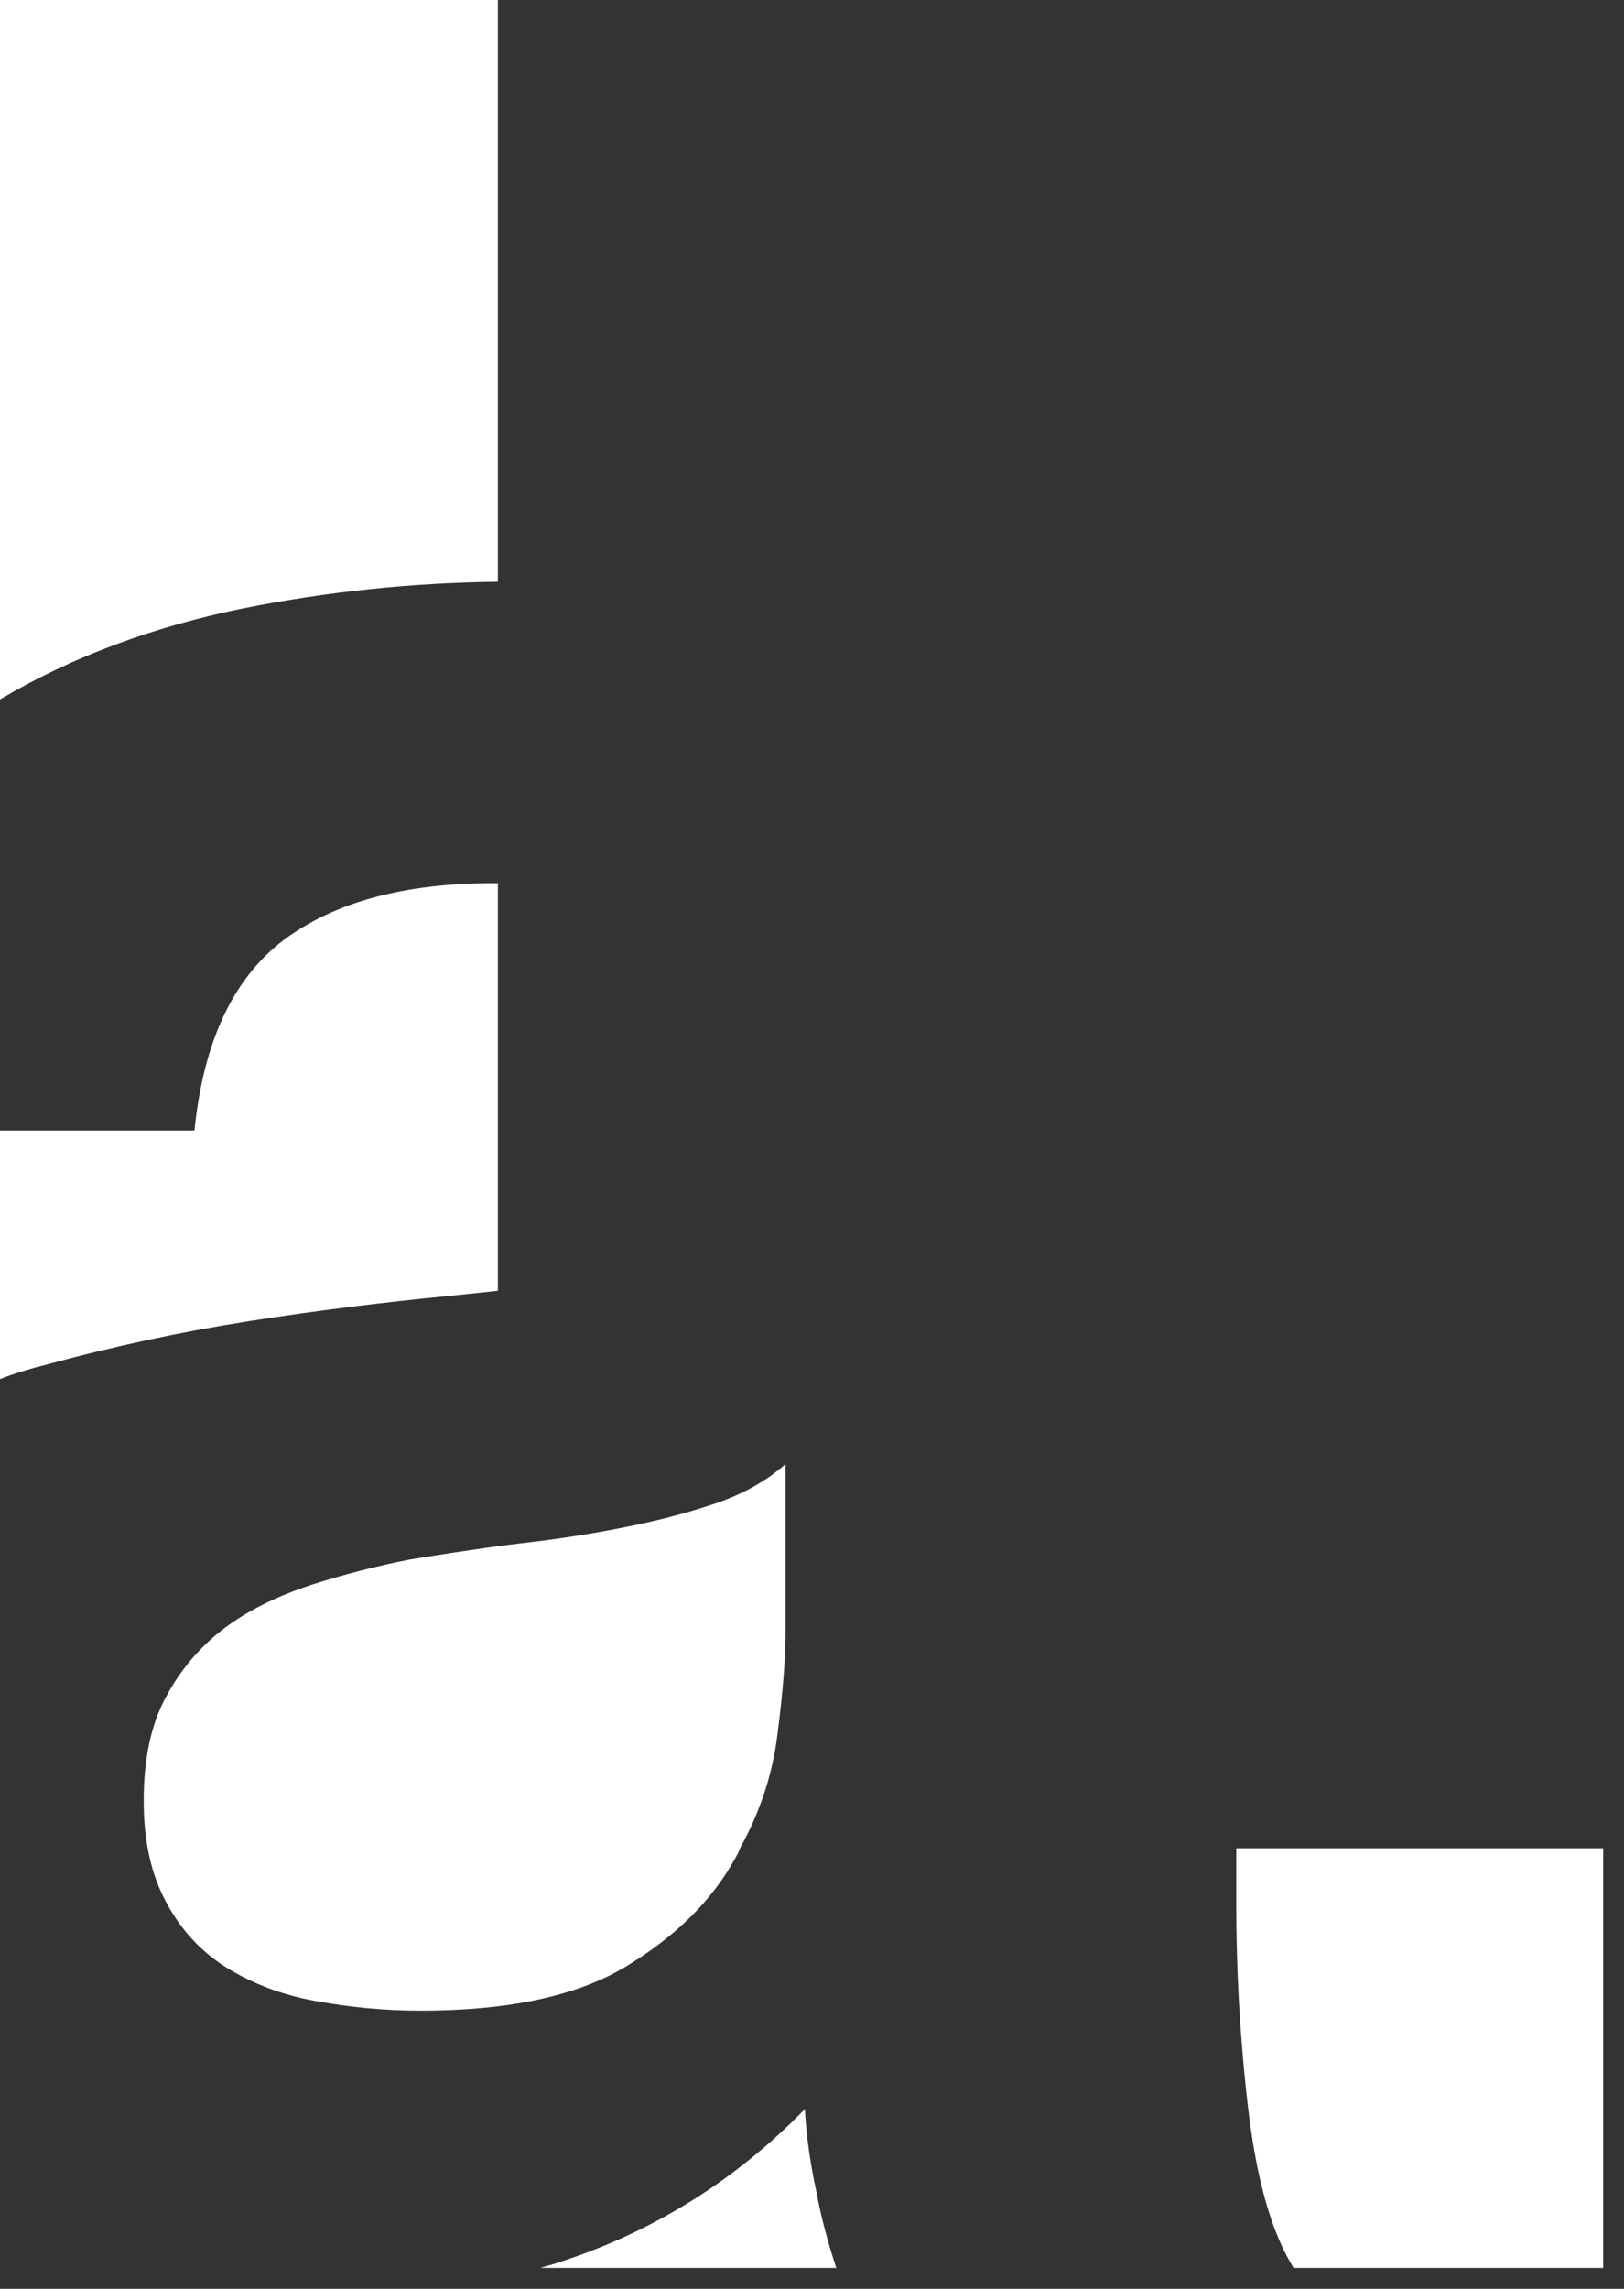 <?xml version="1.0" encoding="UTF-8" standalone="no"?>
<!DOCTYPE svg PUBLIC "-//W3C//DTD SVG 1.1//EN" "http://www.w3.org/Graphics/SVG/1.1/DTD/svg11.dtd">
<svg width="100%" height="100%" viewBox="0 0 66 93" version="1.1" xmlns="http://www.w3.org/2000/svg" xmlns:xlink="http://www.w3.org/1999/xlink" xml:space="preserve" xmlns:serif="http://www.serif.com/" style="fill-rule:evenodd;clip-rule:evenodd;stroke-linejoin:round;stroke-miterlimit:2;">
    <rect x="0" y="0" width="66" height="93" fill="#333333" stroke="none"/>
    <g transform="matrix(1,0,0,1,-930.872,-38.346)">
        <g transform="matrix(0.959,0,0,0.959,930.872,38.346)">
            <g transform="matrix(1,0,0,1,-789.07,-29.63)">
                <path d="M789.07,29.63L789.07,59.27C789.07,59.26 789.09,59.26 789.11,59.24C792.16,57.44 795.61,56.17 799.41,55.4C802.98,54.69 806.57,54.32 810.17,54.28L810.17,29.63L789.07,29.63ZM809.97,67.05C806.21,67.05 803.24,67.85 801.09,69.46C798.94,71.09 797.69,73.78 797.31,77.53L789.07,77.53L789.07,88.06C789.71,87.81 790.38,87.61 791.07,87.44C793.89,86.67 796.74,86.06 799.61,85.61C802.47,85.16 805.31,84.81 808.08,84.54C808.79,84.47 809.5,84.39 810.17,84.32L810.17,67.05L809.97,67.05ZM823.65,122.41C823.41,121.29 823.24,120.15 823.18,118.99C820.12,122.13 816.53,124.32 812.42,125.59C812.25,125.63 812.1,125.68 811.97,125.72L824.51,125.72C824.15,124.63 823.86,123.55 823.65,122.41ZM841.46,107.94L841.46,110.24C841.46,113.38 841.65,116.41 842,119.25C842.36,122.13 842.99,124.28 843.89,125.72L857.01,125.72L857.01,107.94L841.46,107.94Z" style="fill:white;fill-rule:nonzero;"/>
            </g>
            <g transform="matrix(1,0,0,1,-789.07,21.5)">
                <path d="M822.36,40.53L822.36,47.67C822.36,48.74 822.25,50.18 822.02,51.97C821.82,53.6 821.31,55.23 820.43,56.81C820.38,56.98 820.28,57.13 820.19,57.3C819.22,59.04 817.69,60.55 815.63,61.8C813.56,63.06 810.64,63.69 806.88,63.69C805.35,63.69 803.87,63.54 802.44,63.28C801,63.02 799.74,62.53 798.66,61.86C797.59,61.19 796.74,60.27 796.12,59.11C795.48,57.94 795.16,56.52 795.16,54.8C795.16,53 795.48,51.52 796.12,50.37C796.74,49.21 797.58,48.24 798.6,47.47C799.63,46.7 800.85,46.12 802.23,45.66C803.63,45.21 805.03,44.85 806.47,44.57C807.71,44.37 808.94,44.18 810.17,44.01C810.47,43.97 810.75,43.94 811.05,43.9C812.57,43.73 814.02,43.51 815.43,43.23C816.81,42.96 818.12,42.63 819.33,42.22C820.53,41.82 821.54,41.26 822.36,40.53Z" style="fill:white;fill-rule:nonzero;"/>
            </g>
        </g>
    </g>
</svg>
